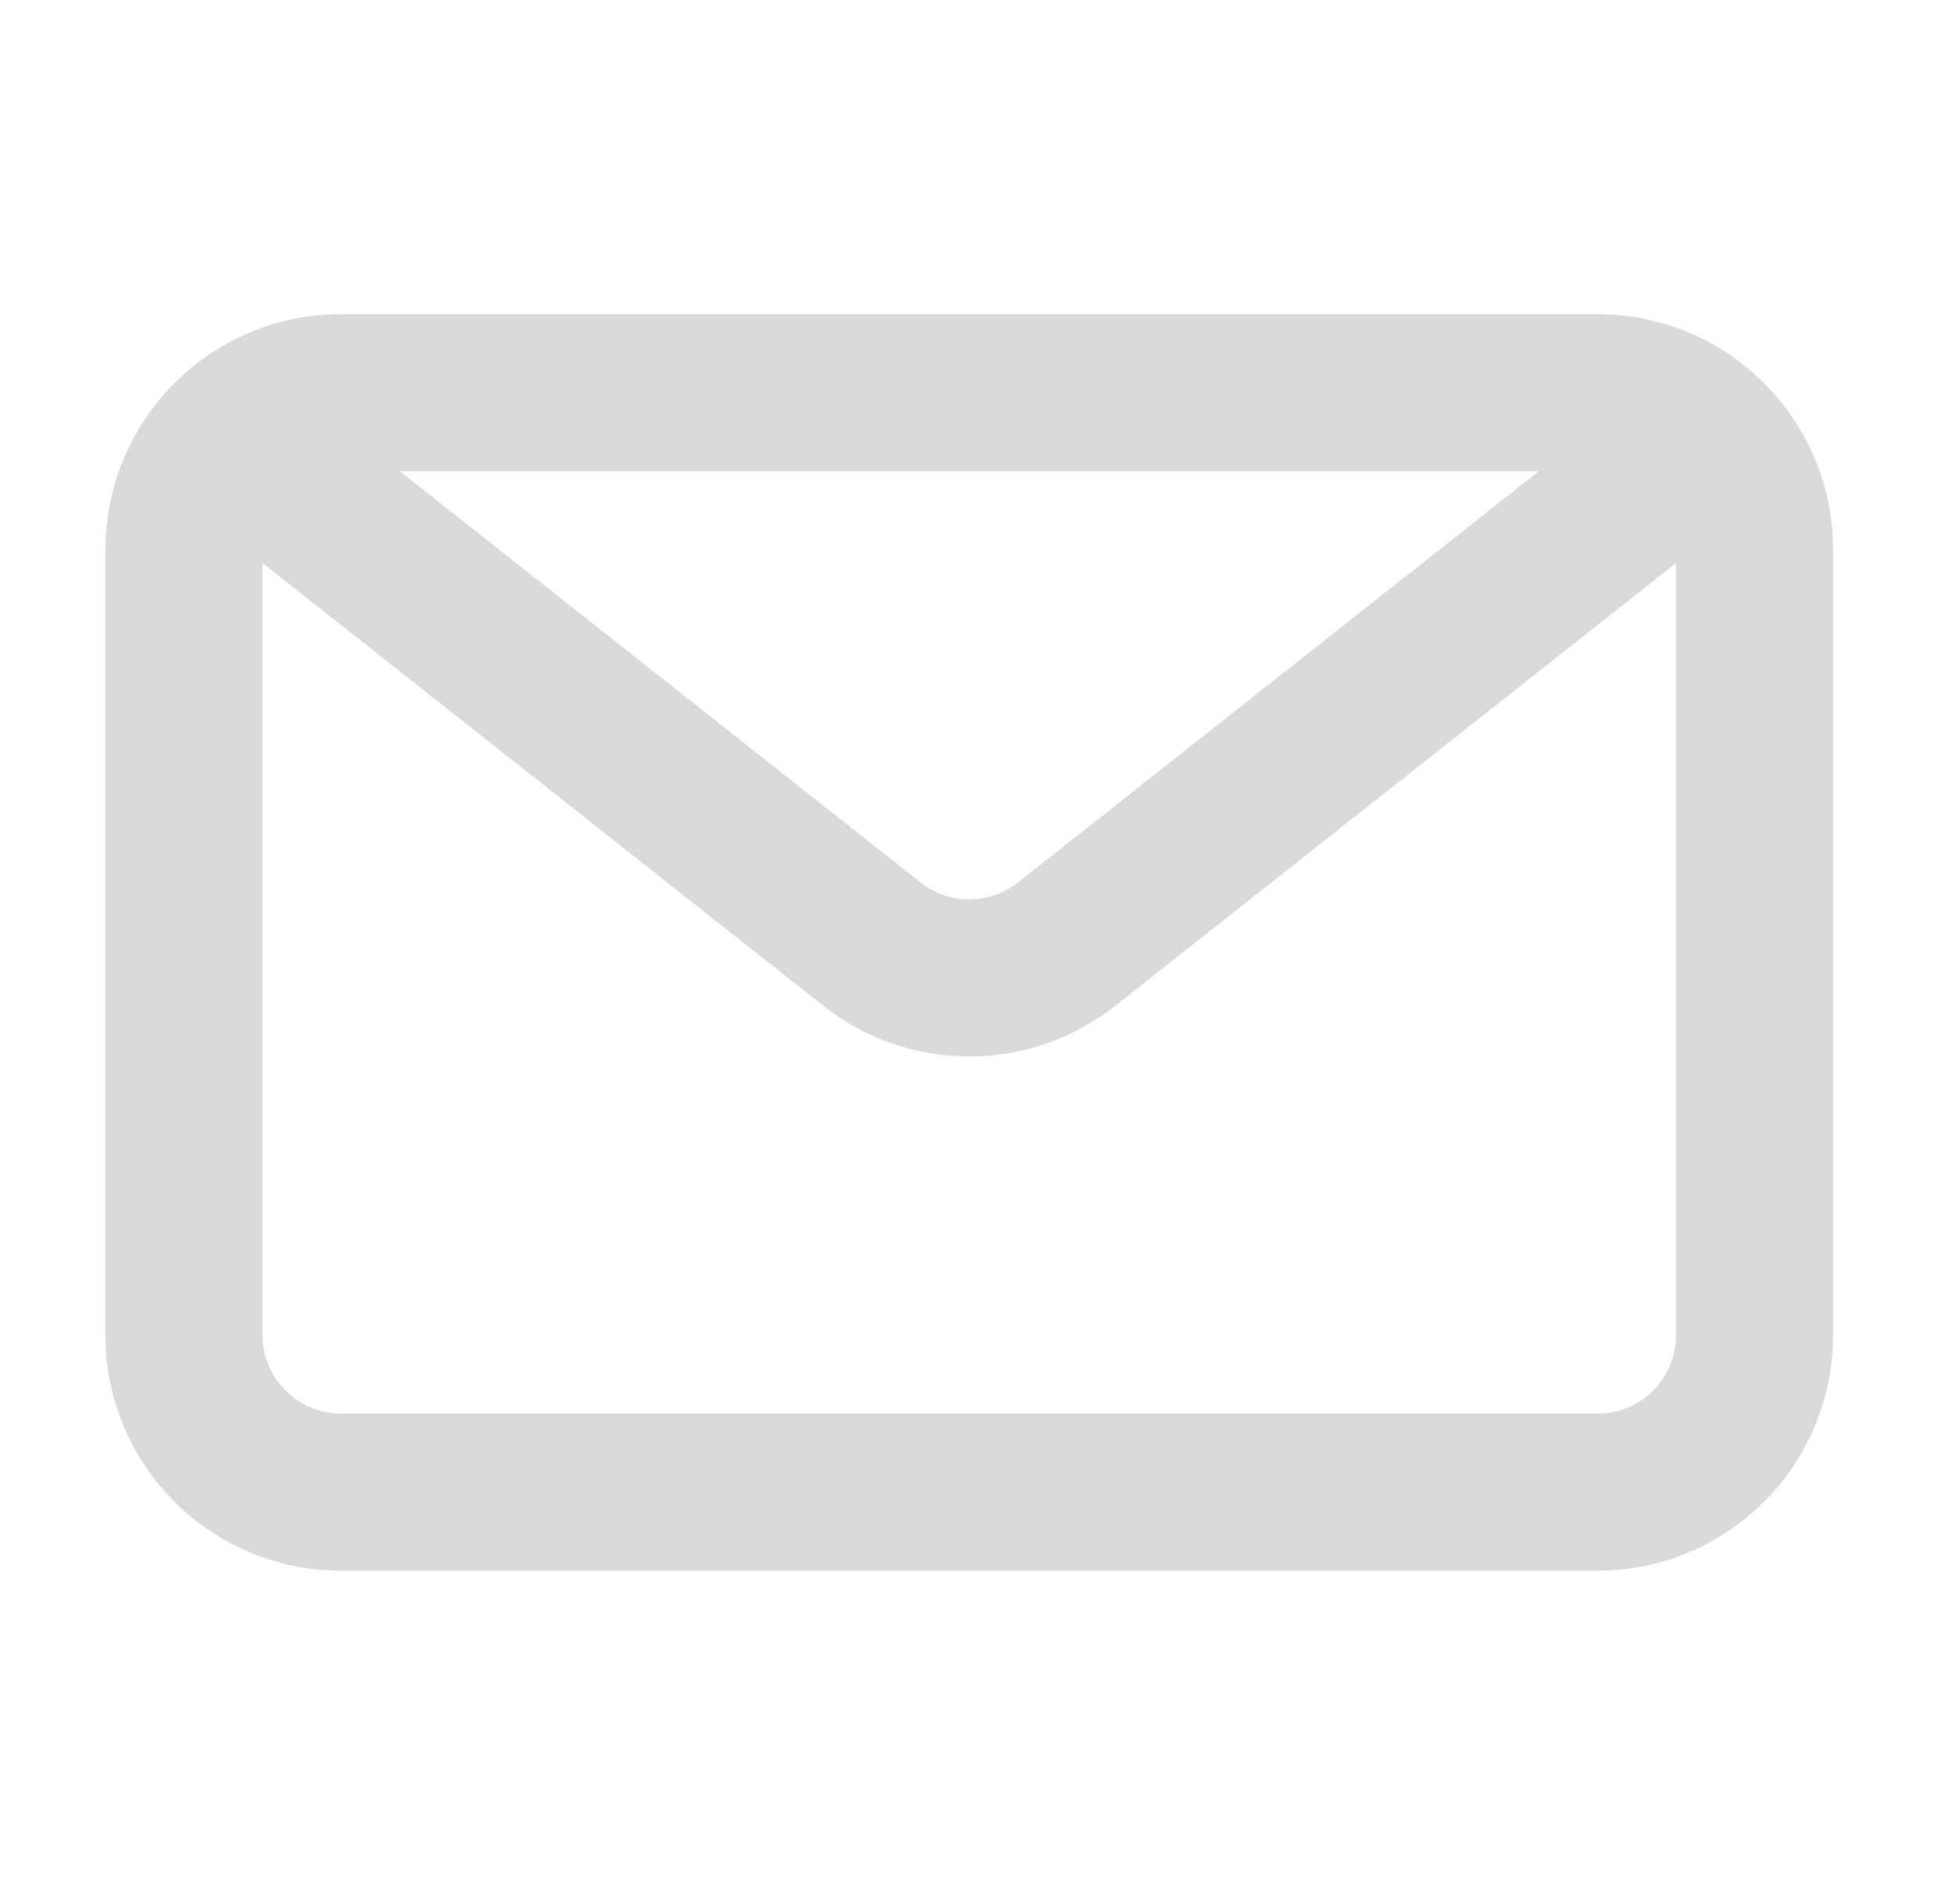<svg width="26" height="25" viewBox="0 0 26 25" fill="none" xmlns="http://www.w3.org/2000/svg">
<g id="mail 1">
<path id="Vector" fill-rule="evenodd" clip-rule="evenodd" d="M21.191 4.167C22.917 4.167 24.316 5.566 24.316 7.292V17.708C24.316 19.434 22.917 20.833 21.191 20.833H4.524C2.799 20.833 1.399 19.434 1.399 17.708V7.292C1.399 5.566 2.799 4.167 4.524 4.167H21.191ZM20.413 6.25H5.303L12.212 11.705C12.591 12.004 13.125 12.004 13.503 11.705L20.413 6.25ZM3.483 7.467V17.708C3.483 18.284 3.949 18.75 4.524 18.75H21.191C21.766 18.75 22.233 18.284 22.233 17.708V7.467L14.794 13.34C13.659 14.236 12.057 14.236 10.921 13.34L3.483 7.467Z" fill="#D9D9D9"/>
</g>
</svg>
